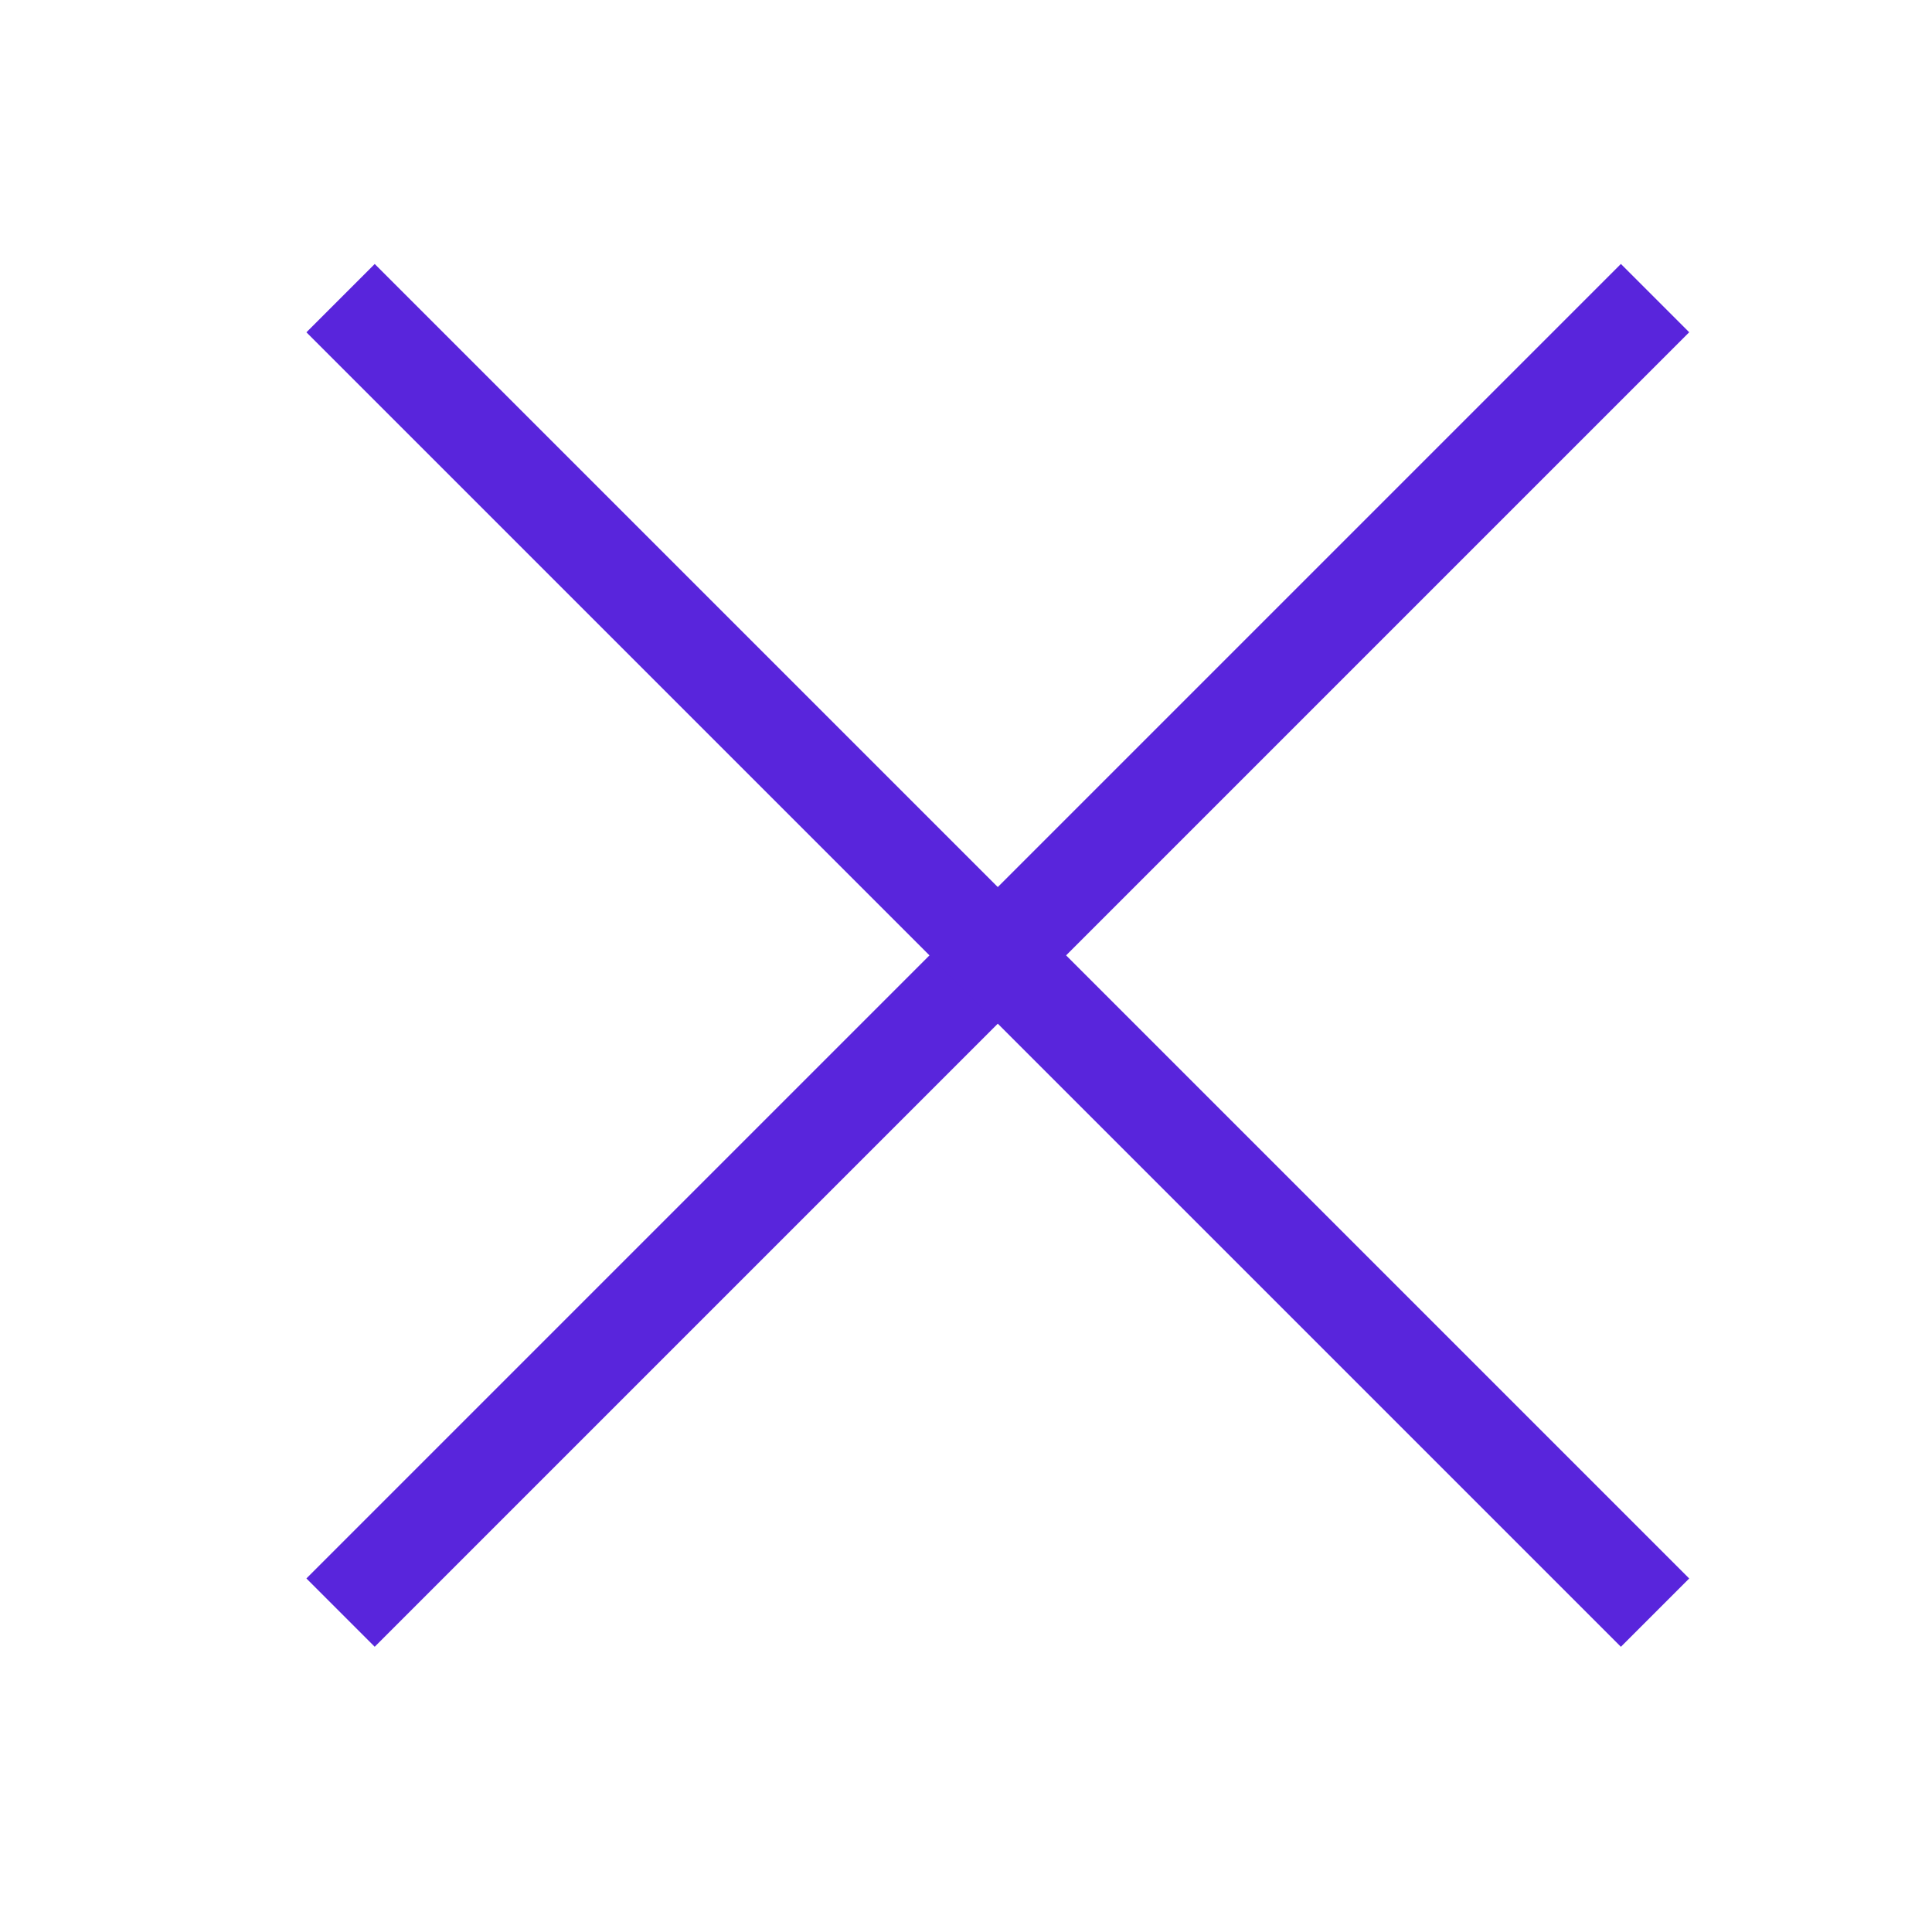 <svg xmlns="http://www.w3.org/2000/svg" width="20" height="20" viewBox="0 0 20 20">
  <g id="Group_2918" data-name="Group 2918" transform="translate(-177.171 -1738.11)">
    <rect id="Rectangle_7101" data-name="Rectangle 7101" width="20" height="20" transform="translate(177.171 1738.11)" fill="#e8e8e8" opacity="0"/>
    <line id="Line_873" data-name="Line 873" y2="19.244" transform="translate(194.304 1741.196) rotate(45)" fill="none" stroke="#5925dc" />
    <line id="Line_874" data-name="Line 874" y1="19.244" transform="translate(194.304 1754.804) rotate(135)" fill="none" stroke="#5925dc" />
  </g>
</svg>

